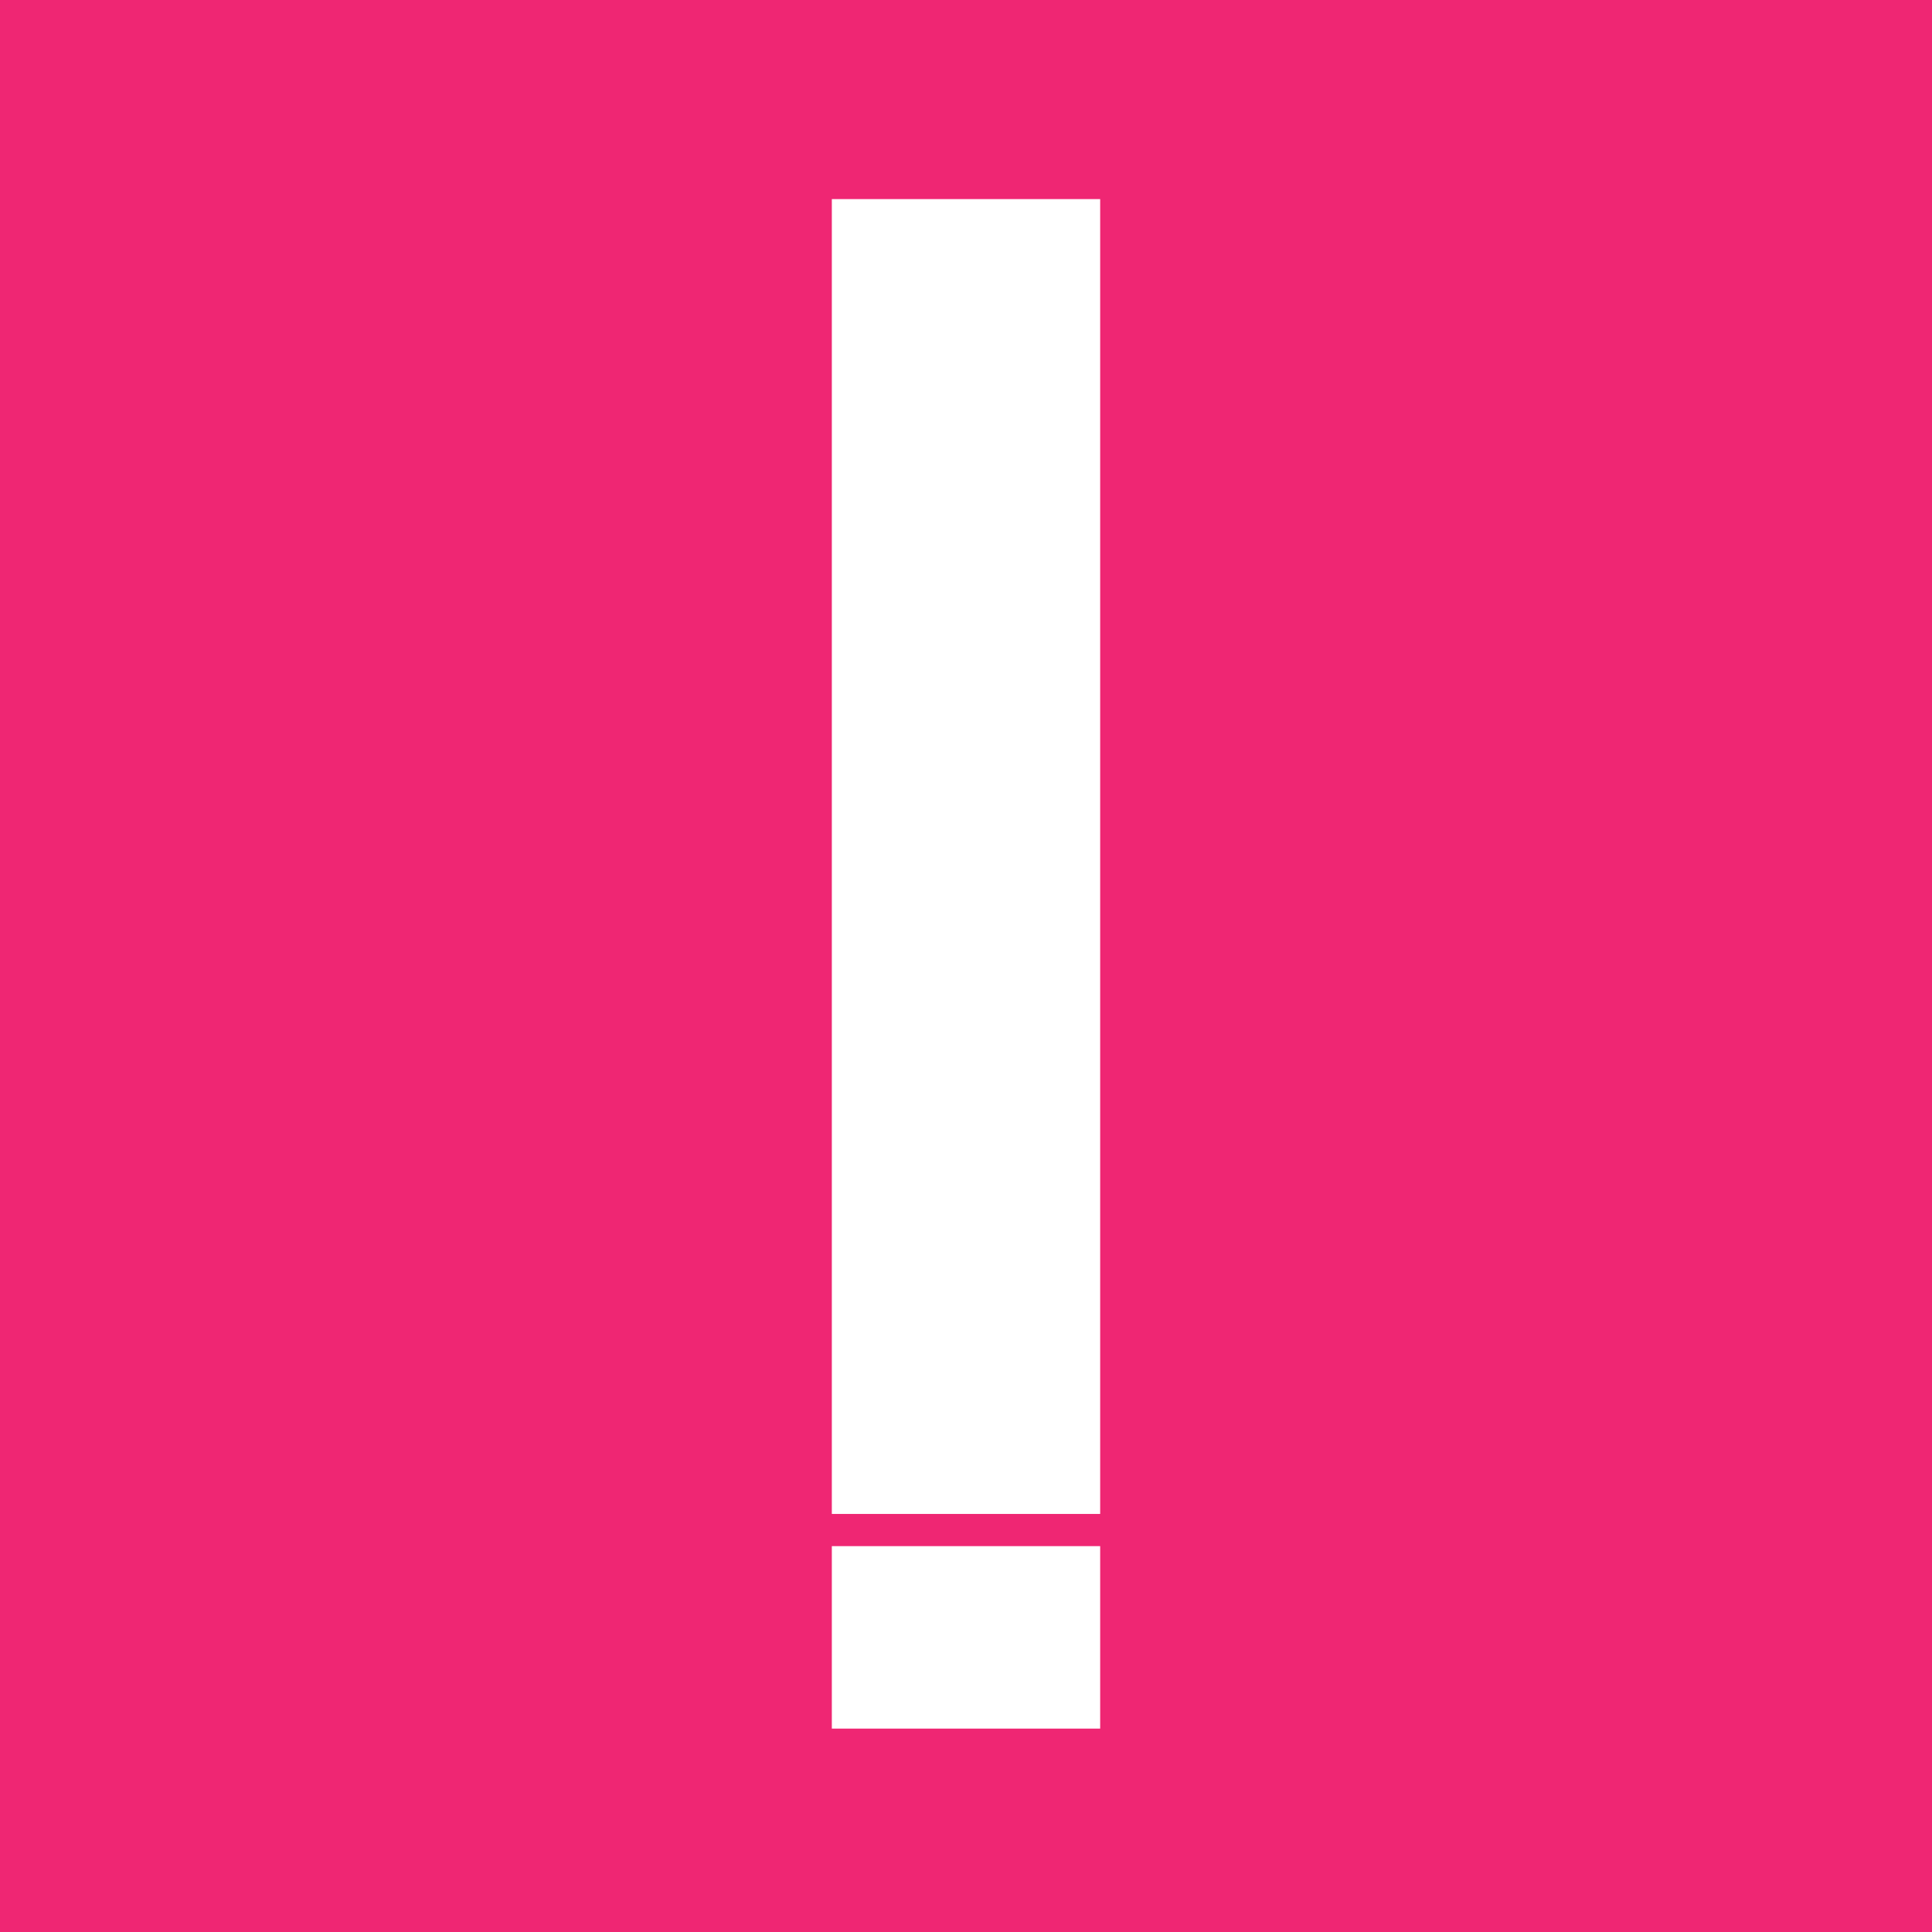<svg id="Layer_3" data-name="Layer 3" xmlns="http://www.w3.org/2000/svg" viewBox="0 0 360 360"><defs><style>.cls-1{fill:#ef2673}.cls-2{fill:#fff}</style></defs><title>usabilitychecklist</title><path class="cls-1" d="M0 0h360v360H0z"/><path class="cls-2" d="M155 37.1h50v245h-50zM155 288.1h50v34h-50z"/></svg>